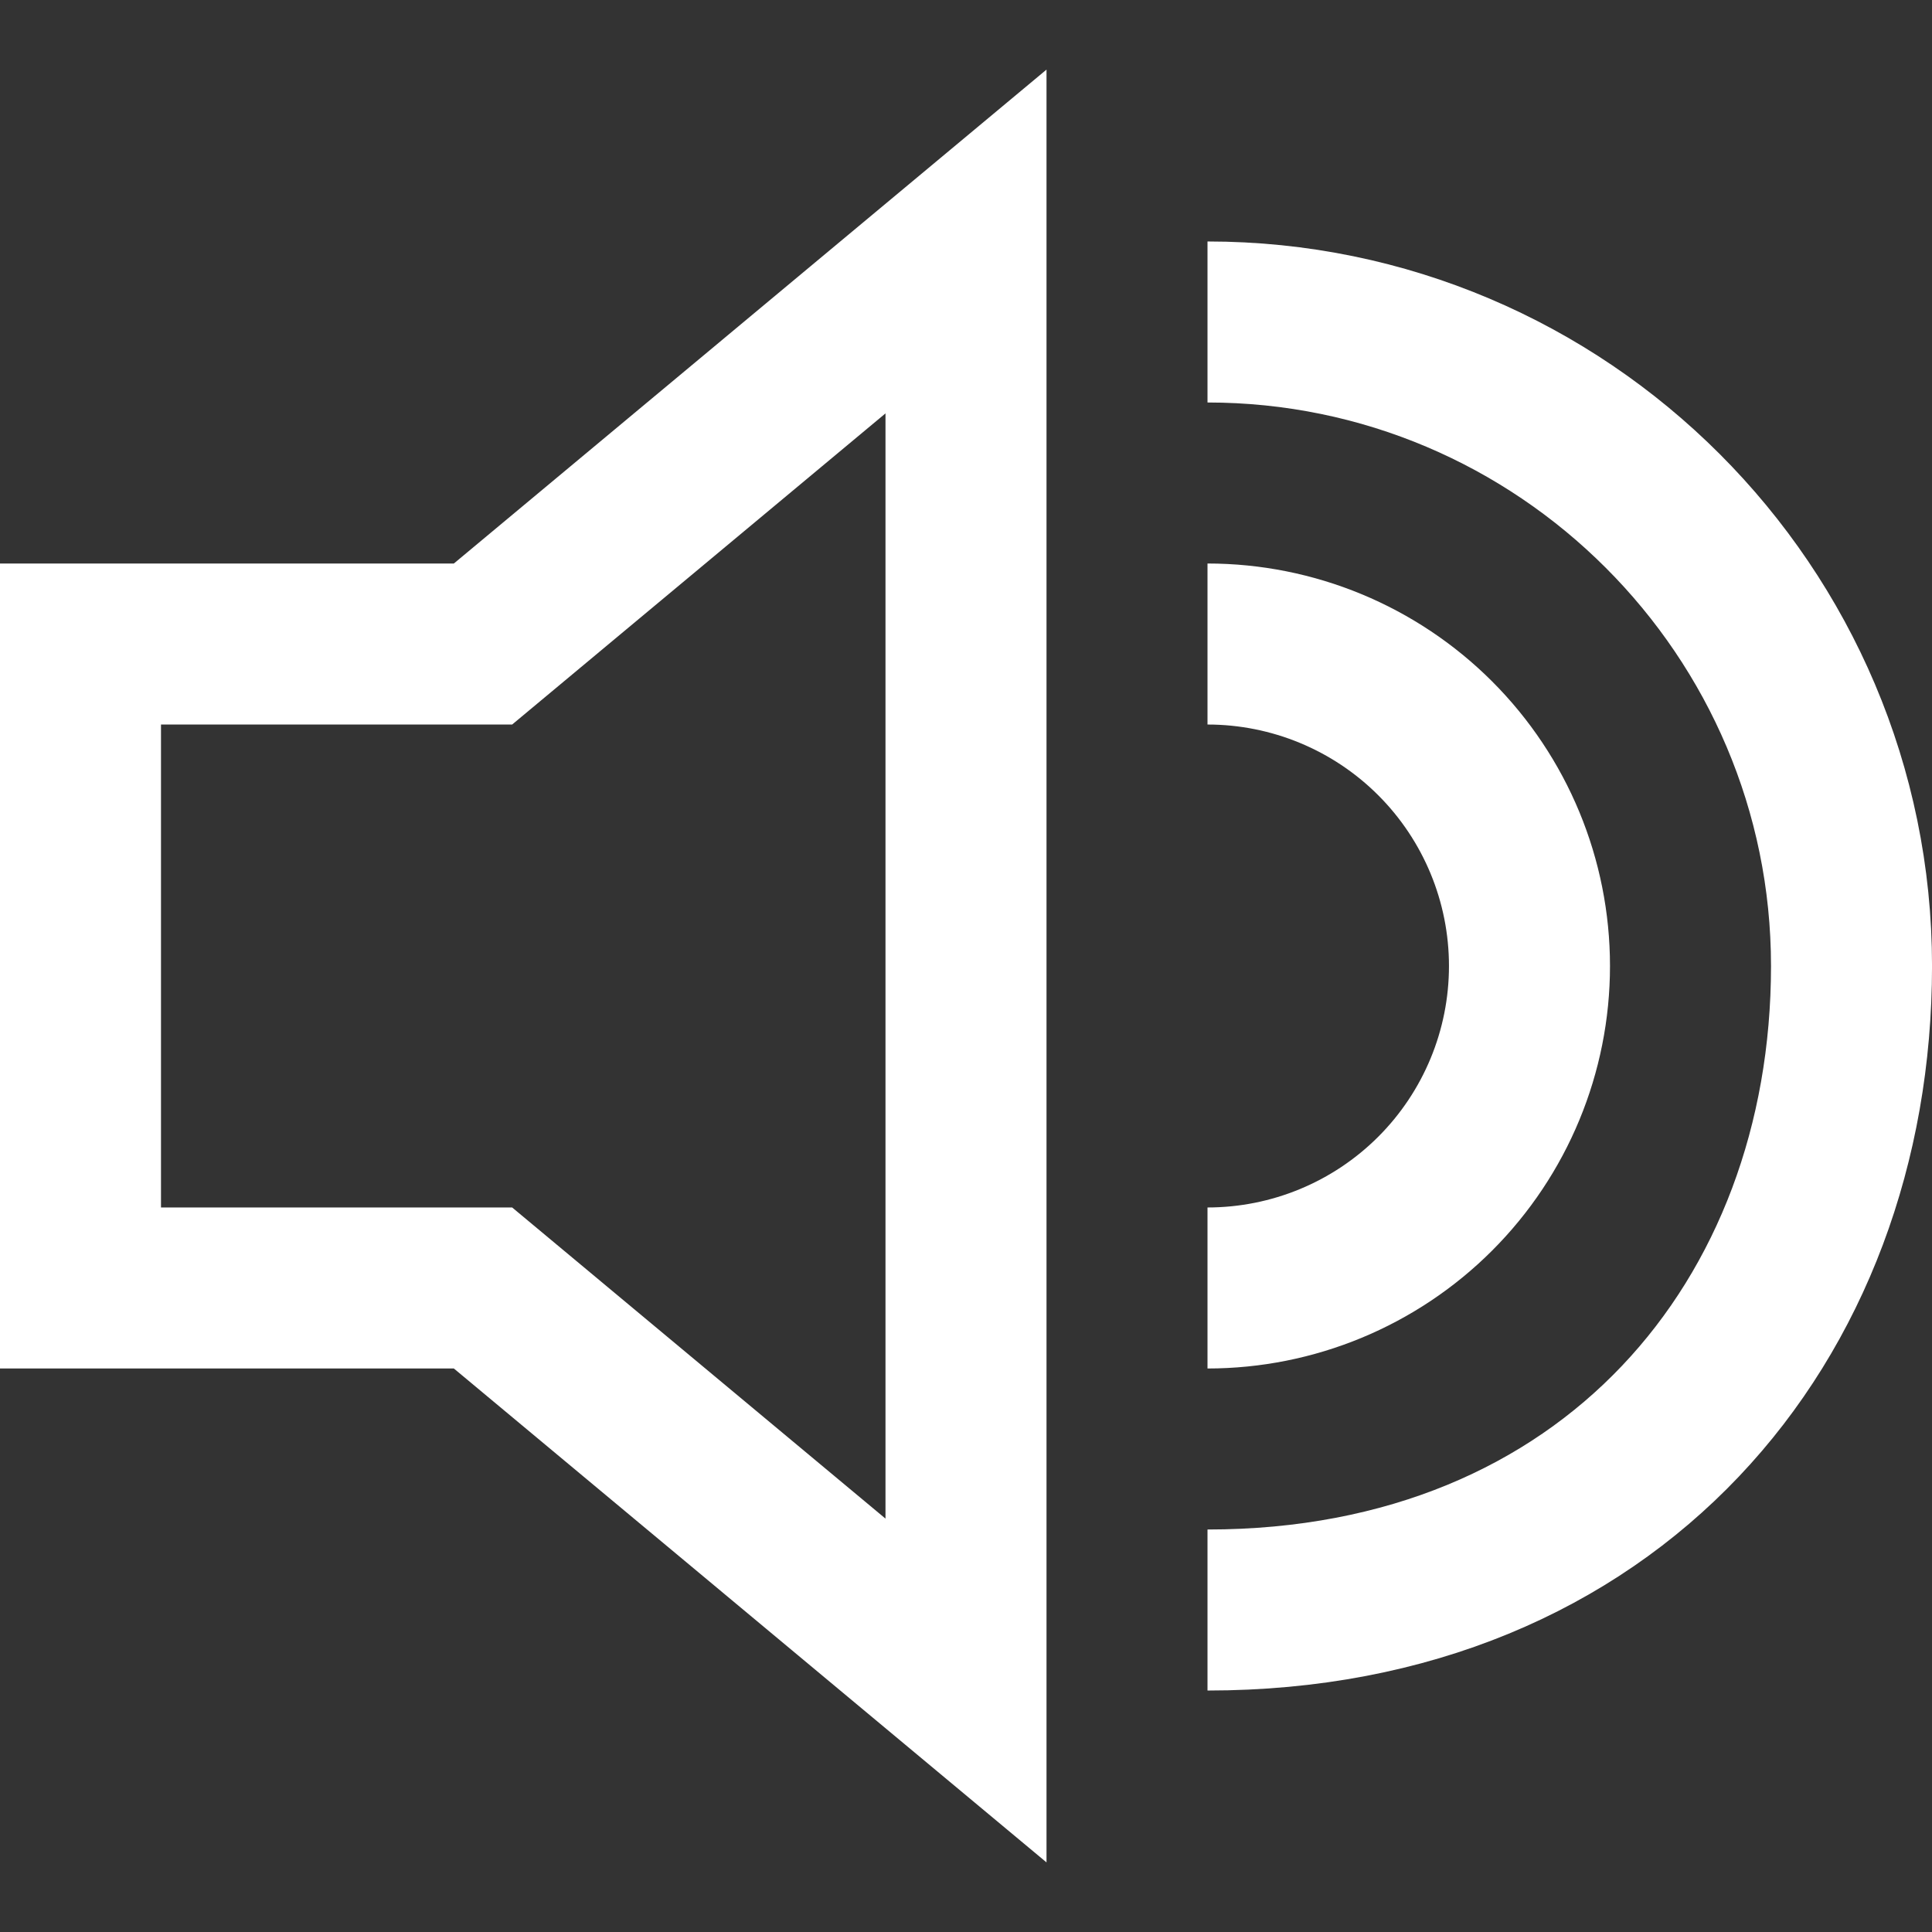 <svg width="32" height="32" viewBox="0 0 32 32" fill="none" xmlns="http://www.w3.org/2000/svg">
<rect x="0" y="0" width="32" height="32" fill="#333333" stroke="none"/>
<path d="M20 21.333C21.414 21.333 22.771 20.771 23.771 19.771C24.771 18.771 25.333 17.415 25.333 16C25.333 14.585 24.771 13.229 23.771 12.229C22.771 11.229 21.414 10.667 20 10.667M20 26.667C26.667 26.667 30.667 21.881 30.667 16C30.667 10.119 25.881 5.333 20 5.333M1.333 16V10.667H8L16 4V28L8 21.333H1.333V16Z" stroke="white" stroke-width="2.667"/>
</svg>
